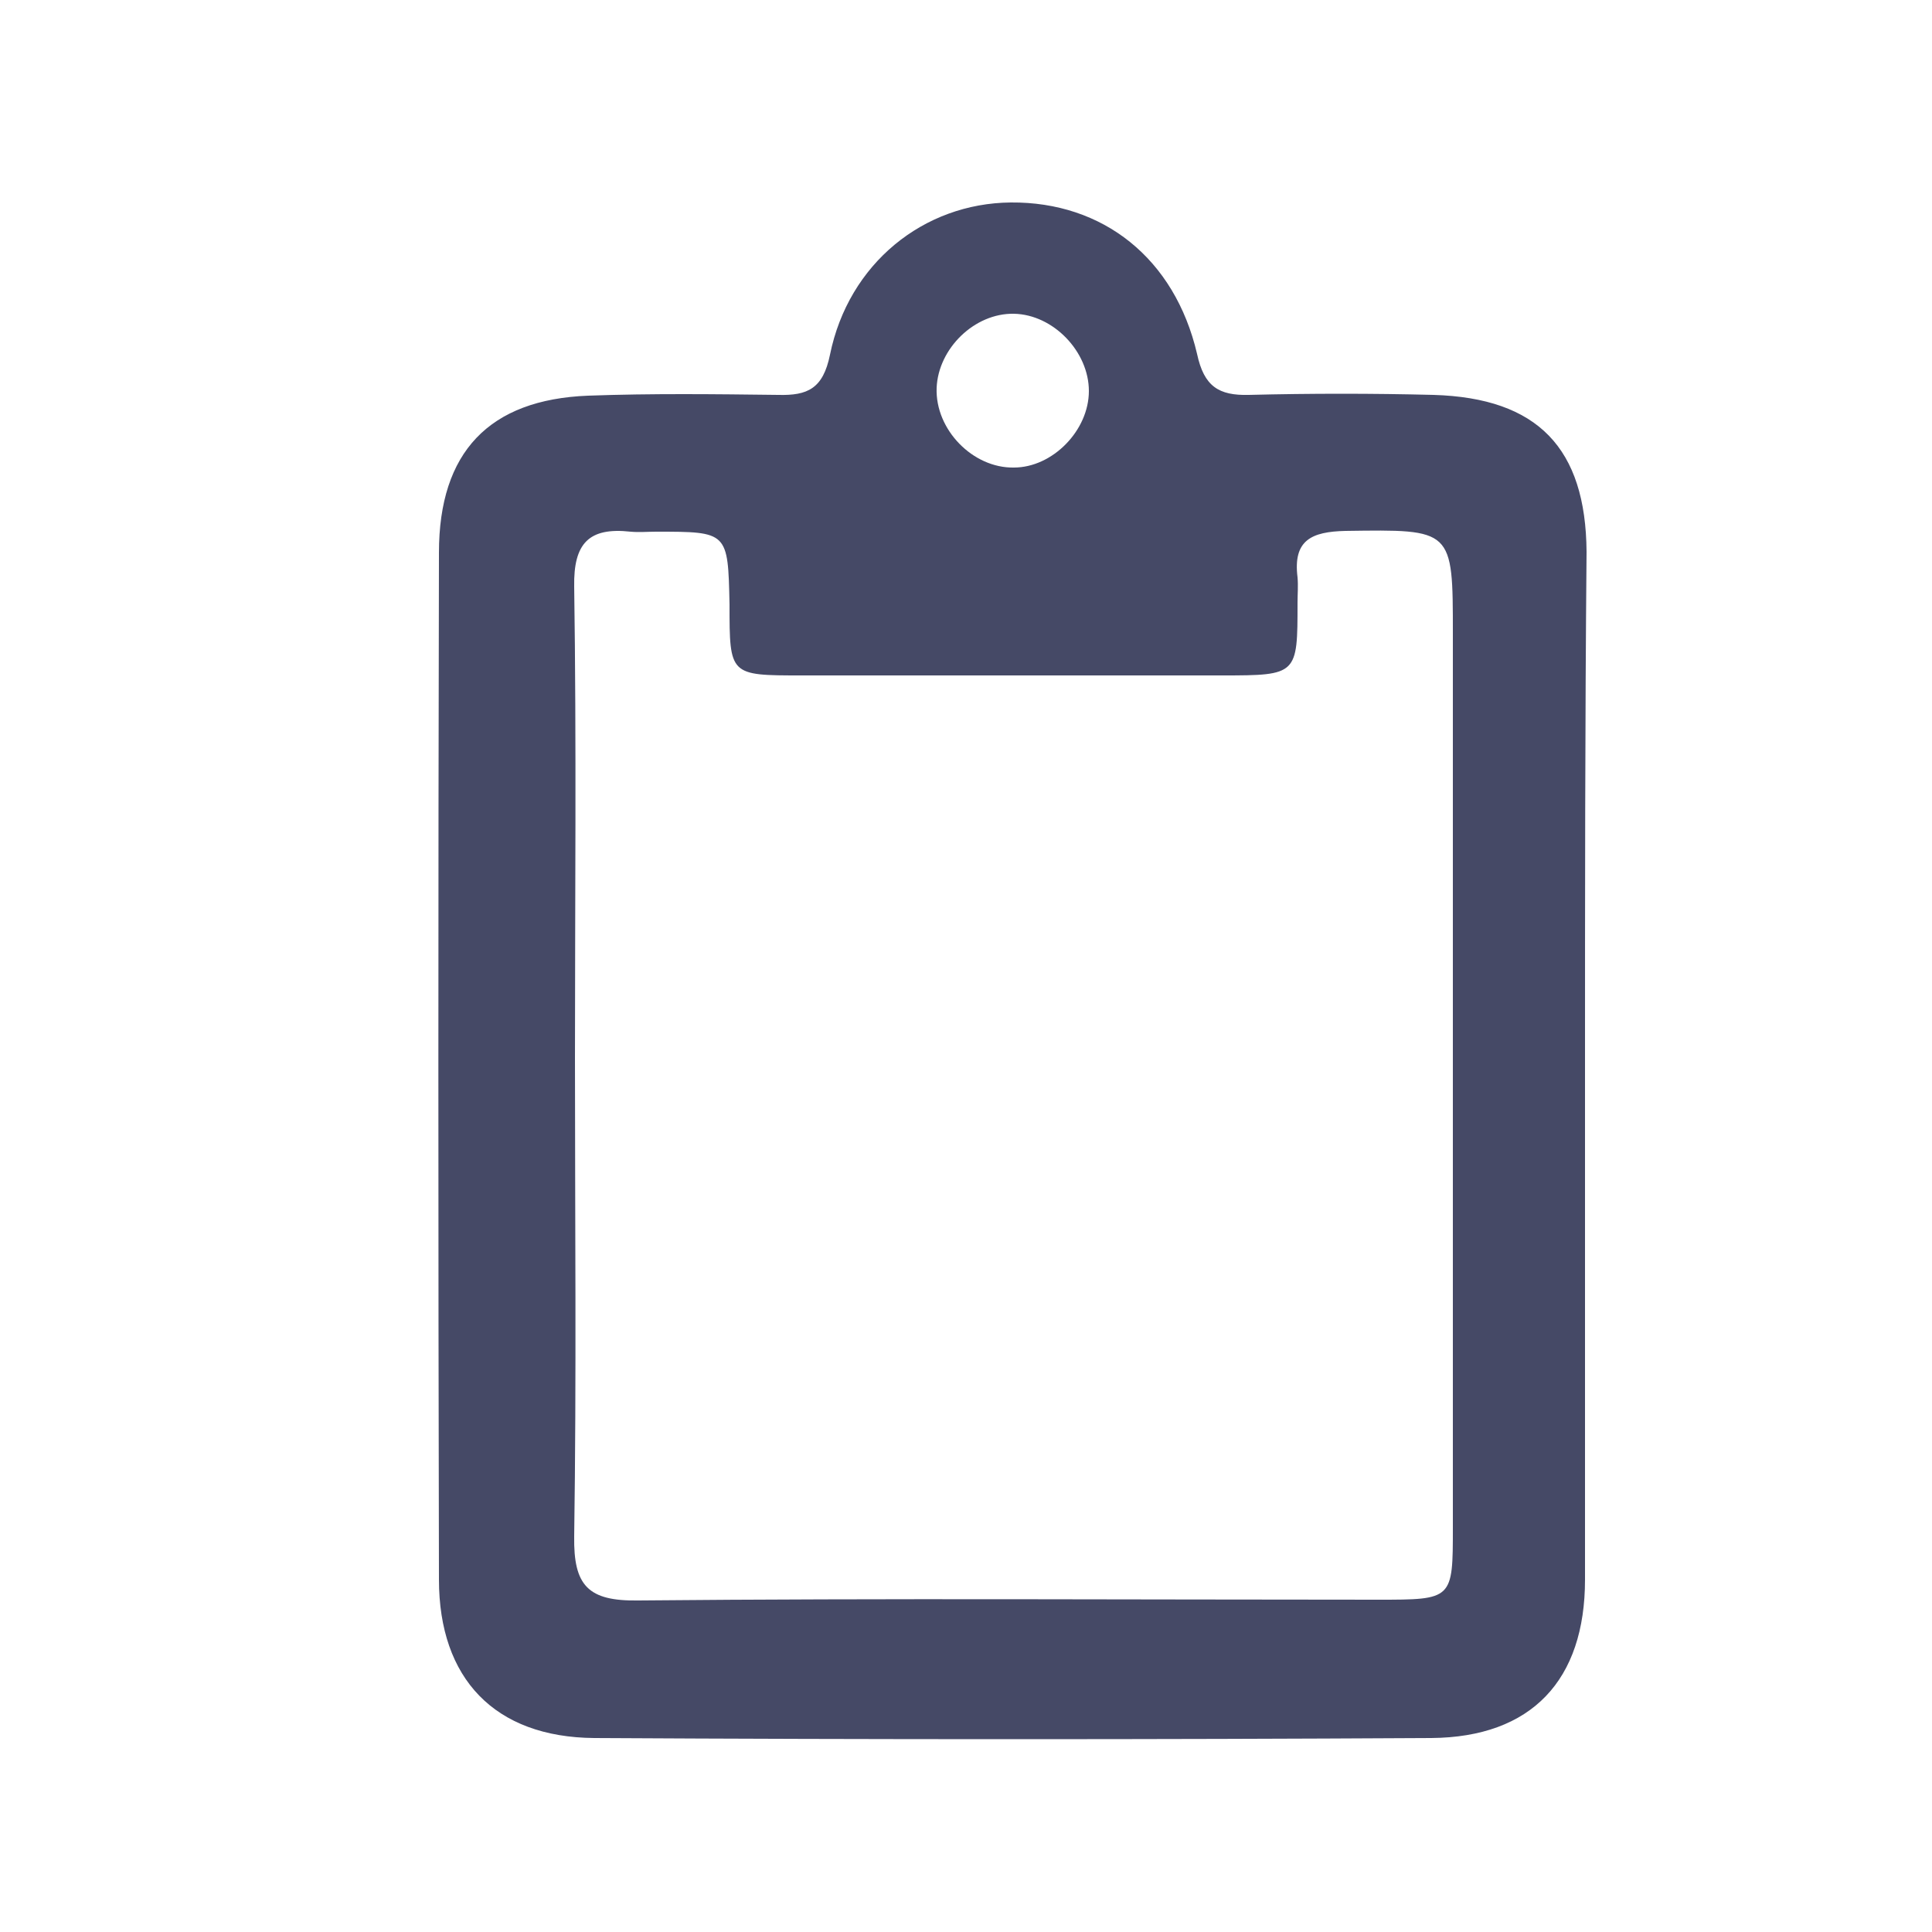 <?xml version="1.0" encoding="utf-8"?>
<!-- Generator: Adobe Illustrator 24.3.0, SVG Export Plug-In . SVG Version: 6.00 Build 0)  -->
<svg version="1.1" xmlns="http://www.w3.org/2000/svg" xmlns:xlink="http://www.w3.org/1999/xlink" x="0px" y="0px"
	 viewBox="0 0 25 25" style="enable-background:new 0 0 25 25;" xml:space="preserve">
<style type="text/css">
	.st0{display:none;}
	.st1{display:inline;fill:#393838;}
	.st2{fill:#FFFFFF;}
	.st3{fill:#006837;}
	.st4{fill:#FFFFFF;stroke:#393838;stroke-width:0.052;stroke-miterlimit:10;}
	.st5{fill:#FFFFFF;stroke:#393838;stroke-width:0.228;stroke-miterlimit:10;}
	.st6{fill:#FFFFFF;stroke:#393838;stroke-width:0.809;stroke-miterlimit:10;}
	.st7{fill:#FFFFFF;stroke:#393838;stroke-width:0.364;stroke-miterlimit:10;}
	.st8{fill:#E85656;stroke:#393838;stroke-width:0.248;stroke-miterlimit:10;}
	.st9{fill:#E85656;}
	.st10{fill:#E85656;stroke:#393838;stroke-width:0.228;stroke-miterlimit:10;}
	.st11{fill:#393838;}
	.st12{fill:#FFFFFF;stroke:#393838;stroke-width:0.248;stroke-miterlimit:10;}
	.st13{fill:#191919;}
	.st14{fill:#FFFFFF;stroke:#393838;stroke-width:0.513;stroke-miterlimit:10;}
	.st15{fill:none;stroke:#E85656;stroke-width:0.5;stroke-miterlimit:10;}
	.st16{fill:#899EBB;}
	.st17{fill:#333333;}
	.st18{fill:#454966;}
	.st19{fill:#DF4554;}
	.st20{fill:#949495;}
	.st21{fill:#7D7D82;}
</style>
<g id="Layer_1" class="st0">
</g>
<g id="Layer_2">
	<g>
		<path class="st18" d="M20.51,13.8c0,2.21,0,4.43,0,6.64c0,1.3-0.69,2.04-1.99,2.05c-3.61,0.02-7.22,0.02-10.83,0
			c-1.29-0.01-2.01-0.77-2.01-2.05c-0.01-4.43-0.01-8.86,0-13.29c0-1.3,0.65-1.98,1.93-2.03c0.82-0.03,1.64-0.02,2.46-0.01
			c0.38,0.01,0.58-0.08,0.67-0.52c0.24-1.18,1.21-1.96,2.34-1.97c1.19-0.01,2.12,0.72,2.41,1.96c0.09,0.42,0.28,0.54,0.67,0.53
			c0.8-0.02,1.6-0.02,2.39,0c1.35,0.04,1.97,0.69,1.98,2.03C20.51,9.37,20.51,11.59,20.51,13.8z M7.44,13.7
			c0,2.06,0.02,4.12-0.01,6.18c-0.01,0.64,0.18,0.84,0.83,0.83c3.19-0.03,6.38-0.01,9.57-0.01c0.97,0,0.97,0,0.97-0.94
			c0-3.85,0-7.71,0-11.56c0-1.36,0-1.35-1.39-1.33c-0.44,0.01-0.68,0.12-0.62,0.6c0.01,0.11,0,0.22,0,0.33c0,0.93,0,0.94-0.97,0.94
			c-1.82,0-3.63,0-5.45,0c-0.93,0-0.93,0-0.93-0.92C9.42,6.88,9.42,6.88,8.49,6.88c-0.11,0-0.22,0.01-0.33,0
			C7.62,6.82,7.42,7.03,7.43,7.59C7.46,9.63,7.44,11.67,7.44,13.7z M14.09,5.06c0-0.51-0.46-0.99-0.97-1
			c-0.51-0.01-0.98,0.45-1,0.96c-0.02,0.54,0.47,1.04,1,1.03C13.62,6.05,14.09,5.57,14.09,5.06z"/>
	</g>
</g>
</svg>
